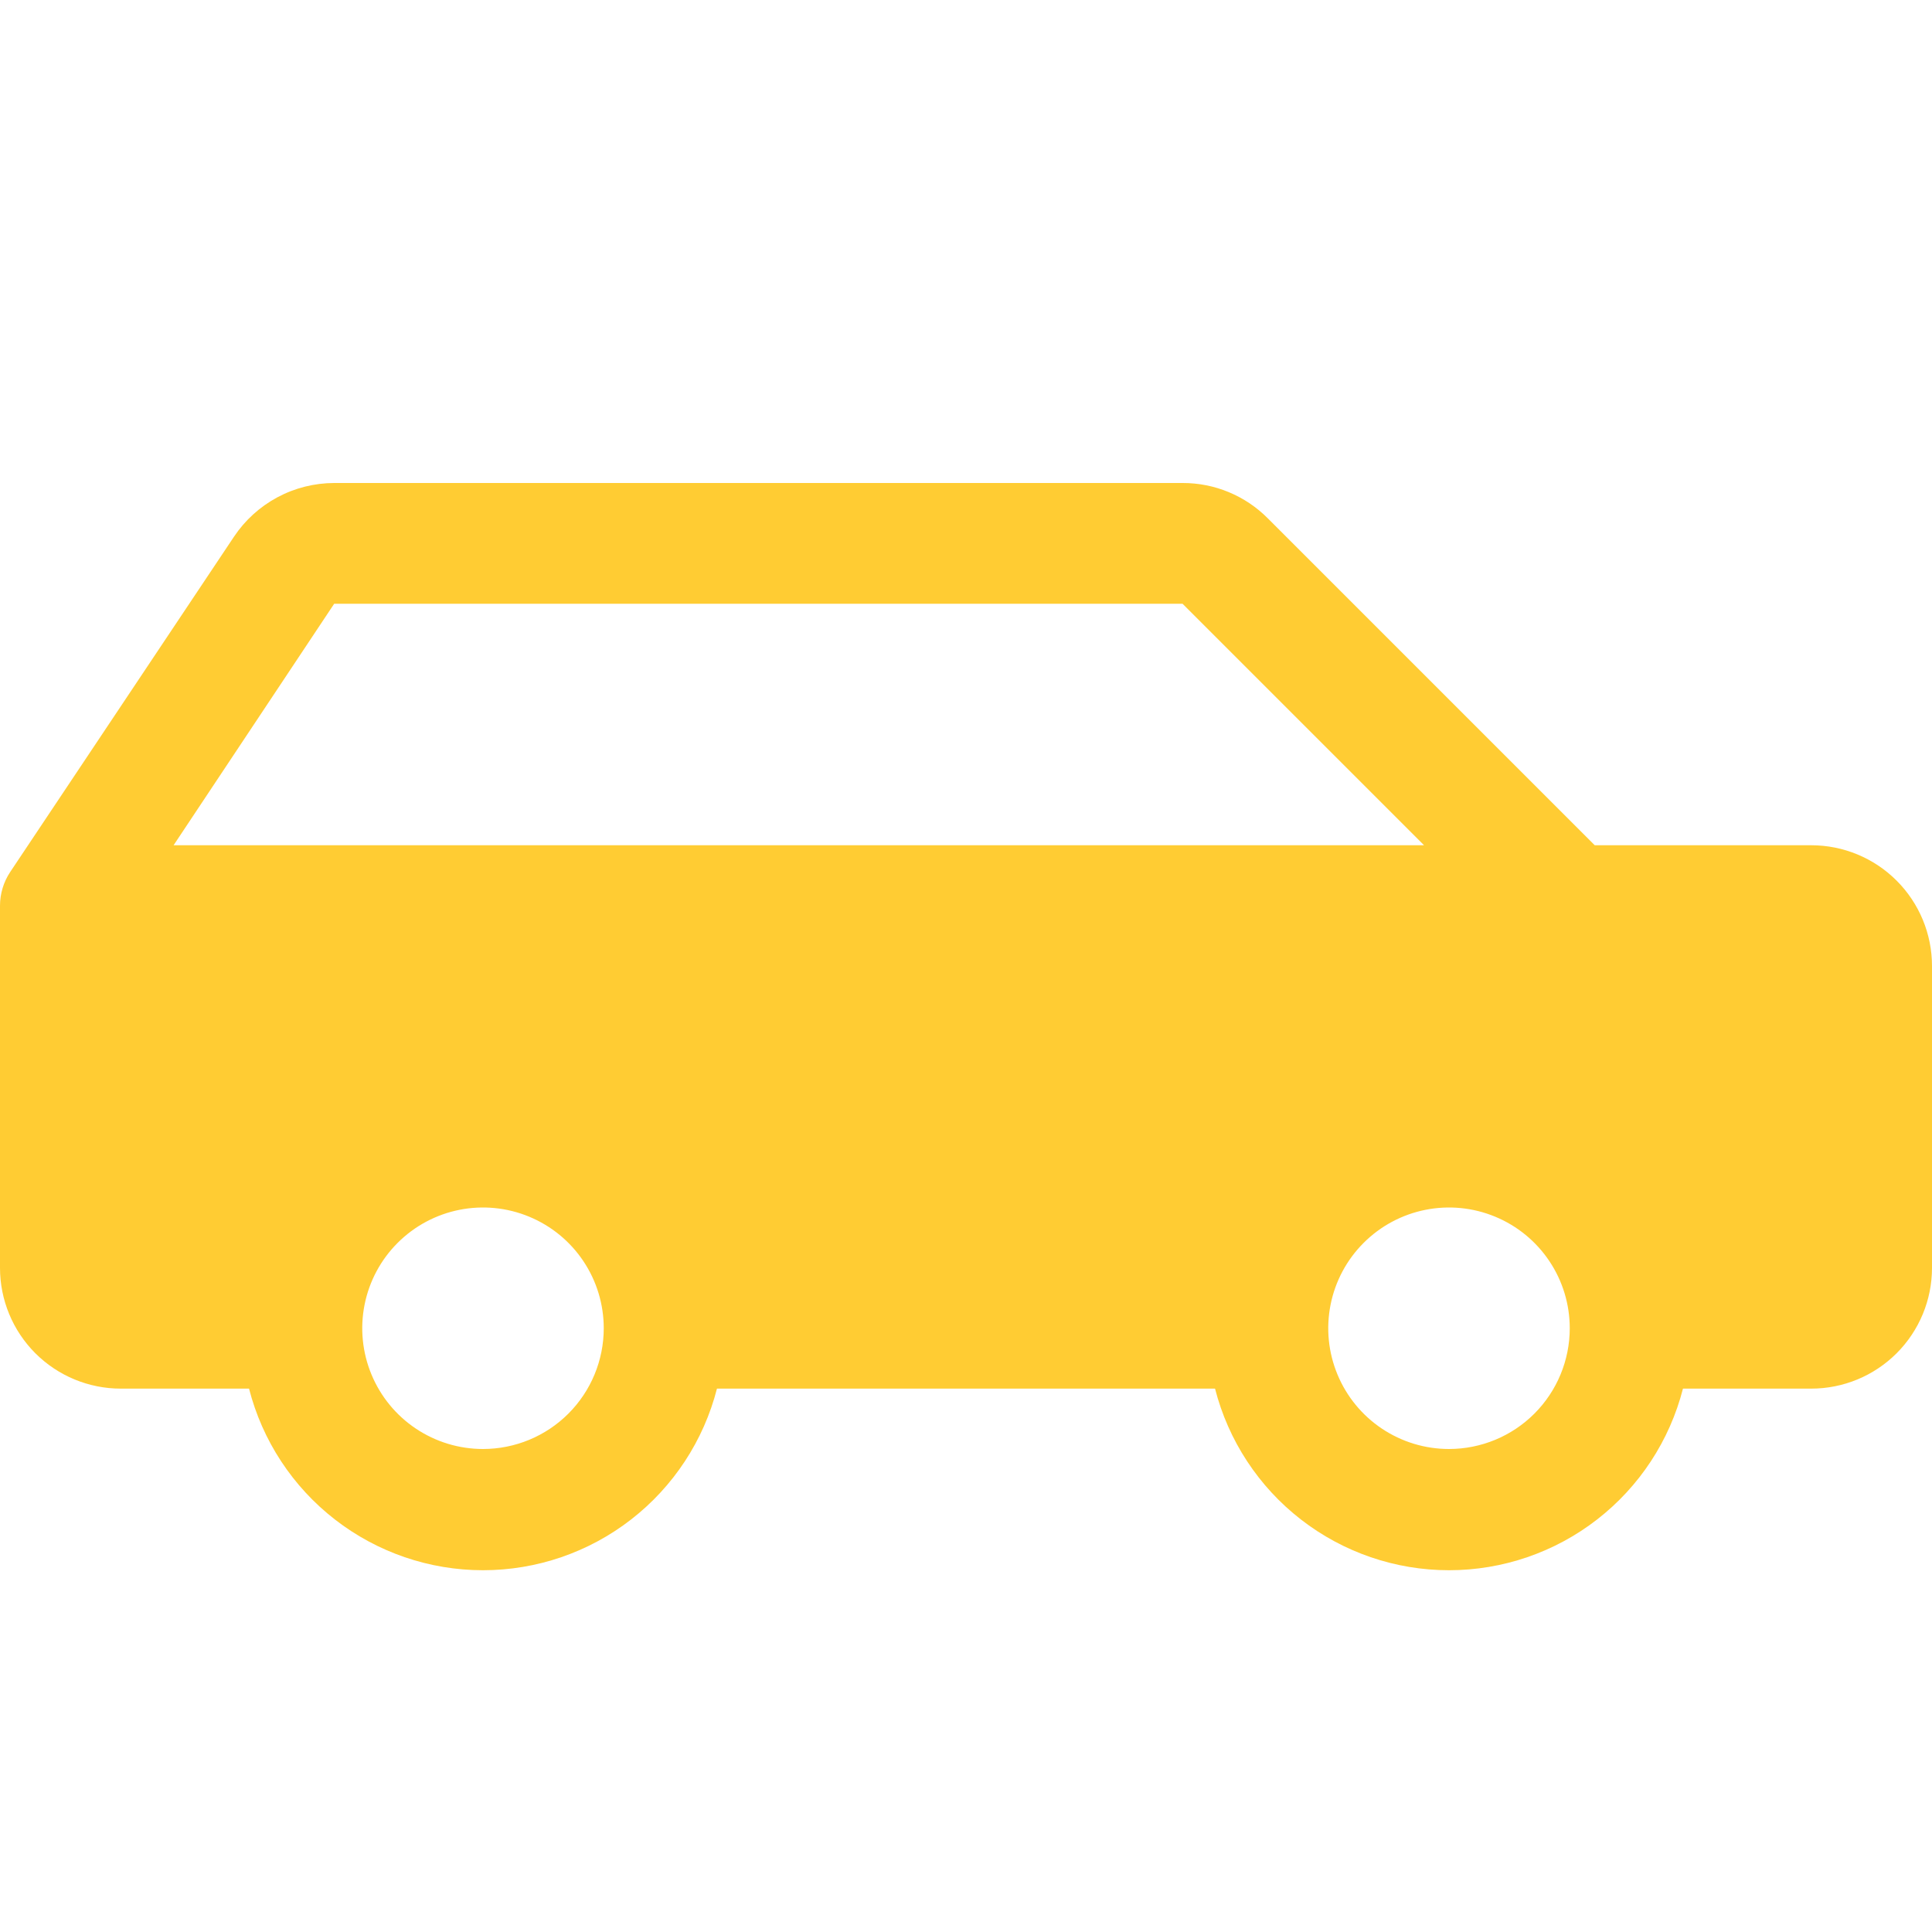 <svg width="80" height="80" viewBox="0 0 80 80" fill="none" xmlns="http://www.w3.org/2000/svg">
<g clip-path="url(#clip0_51_349)">
<path d="M75 35H66.034L52.5 21.466C52.037 20.999 51.487 20.63 50.88 20.378C50.273 20.126 49.623 19.998 48.966 20H13.838C13.016 20.002 12.208 20.205 11.484 20.593C10.76 20.982 10.143 21.542 9.688 22.225L0.419 36.112C0.146 36.524 0.001 37.007 0 37.5L0 52.5C0 53.826 0.527 55.098 1.464 56.036C2.402 56.973 3.674 57.5 5 57.5H10.312C10.863 59.651 12.114 61.558 13.868 62.919C15.622 64.281 17.78 65.02 20 65.02C22.22 65.02 24.378 64.281 26.132 62.919C27.886 61.558 29.137 59.651 29.688 57.5H50.312C50.863 59.651 52.114 61.558 53.868 62.919C55.622 64.281 57.78 65.02 60 65.02C62.22 65.02 64.378 64.281 66.132 62.919C67.886 61.558 69.137 59.651 69.688 57.5H75C76.326 57.5 77.598 56.973 78.535 56.036C79.473 55.098 80 53.826 80 52.5V40C80 38.674 79.473 37.402 78.535 36.465C77.598 35.527 76.326 35 75 35ZM13.838 25H48.966L58.966 35H7.188L13.838 25ZM20 60C19.011 60 18.044 59.707 17.222 59.157C16.4 58.608 15.759 57.827 15.381 56.913C15.002 56 14.903 54.995 15.096 54.025C15.289 53.055 15.765 52.164 16.465 51.465C17.164 50.765 18.055 50.289 19.024 50.096C19.994 49.903 21 50.002 21.913 50.381C22.827 50.759 23.608 51.4 24.157 52.222C24.707 53.044 25 54.011 25 55C25 56.326 24.473 57.598 23.535 58.536C22.598 59.473 21.326 60 20 60ZM60 60C59.011 60 58.044 59.707 57.222 59.157C56.4 58.608 55.759 57.827 55.381 56.913C55.002 56 54.903 54.995 55.096 54.025C55.289 53.055 55.765 52.164 56.465 51.465C57.164 50.765 58.055 50.289 59.025 50.096C59.995 49.903 61 50.002 61.913 50.381C62.827 50.759 63.608 51.4 64.157 52.222C64.707 53.044 65 54.011 65 55C65 56.326 64.473 57.598 63.535 58.536C62.598 59.473 61.326 60 60 60Z" fill="#FFCC33"/>
</g>
<defs>
<clipPath id="clip0_51_349">
<rect width="80" height="80" fill="white"/>
</clipPath>
</defs>
</svg>

